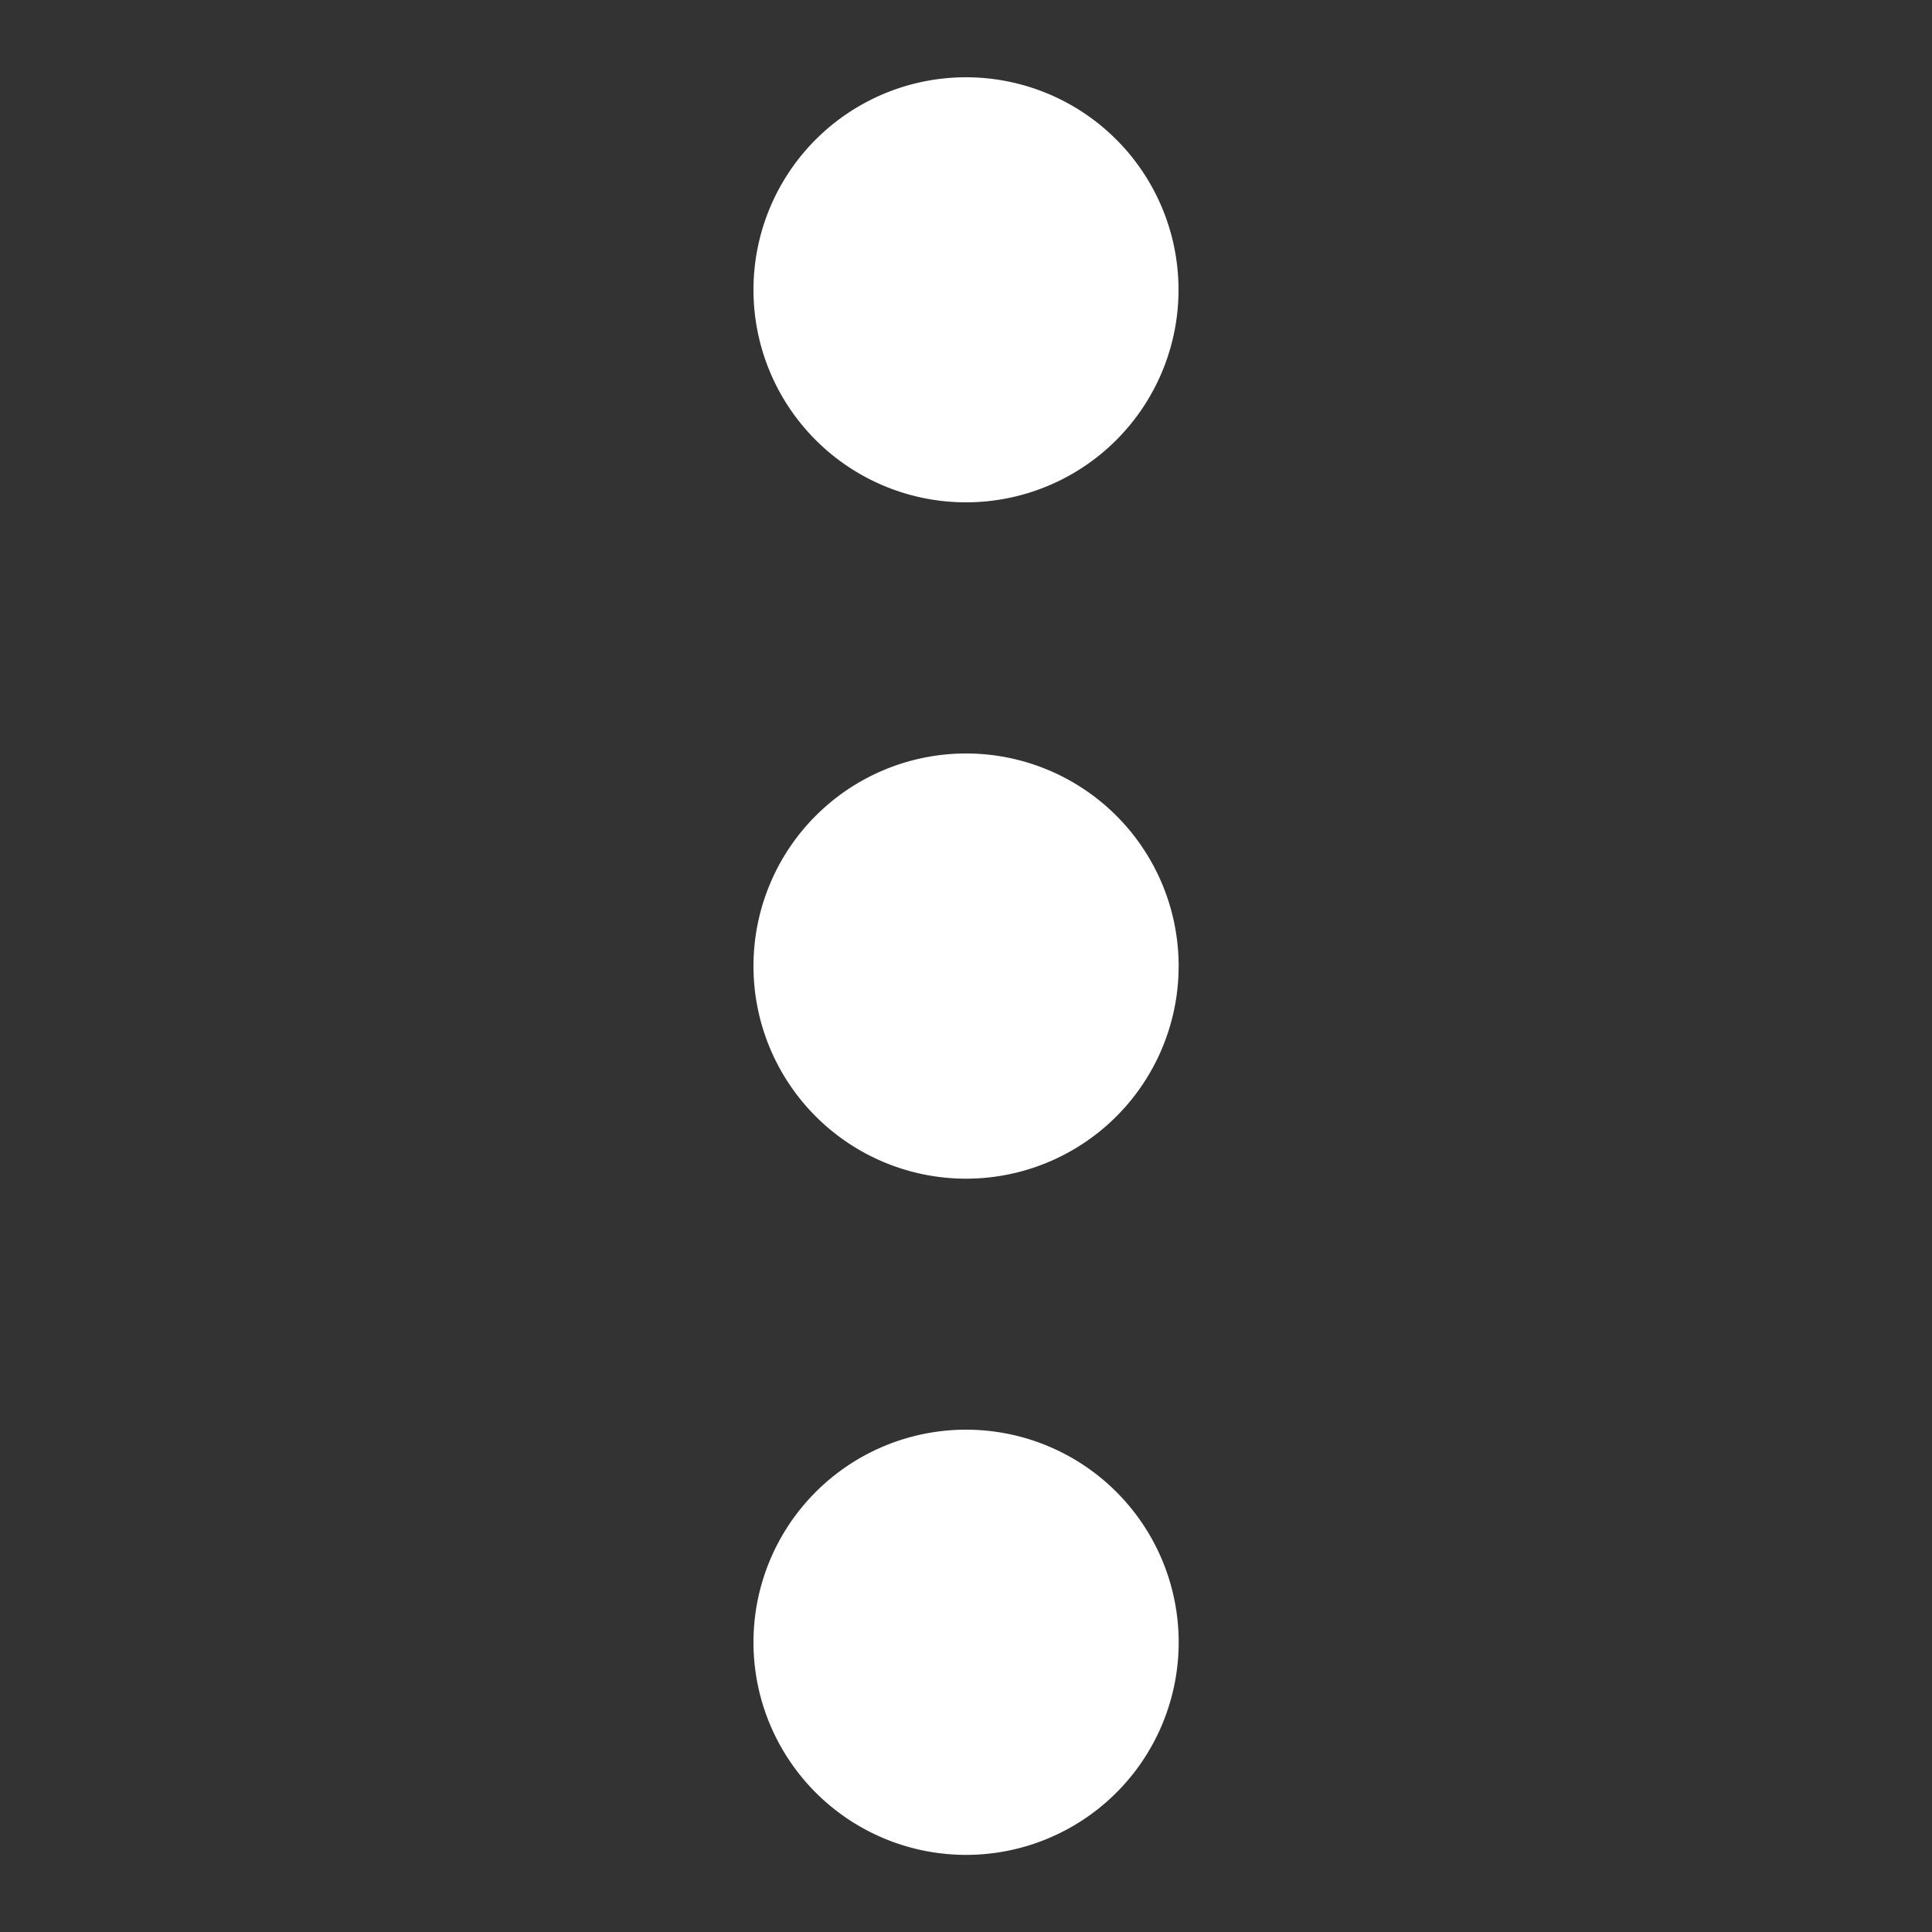<svg width="24px" height="24px" viewBox="0 0 24 24" xmlns="http://www.w3.org/2000/svg" fill="#fff"><rect x="0" y="0" width="24" height="24" fill="#333333" stroke="none"/><path d="M12.001 9.36a2.64 2.64 0 1 0 0 5.282A2.64 2.64 0 0 0 12 9.36zm0 -3.12A2.64 2.64 0 1 0 11.999 0.96a2.64 2.64 0 0 0 0.002 5.28zm0 11.52a2.64 2.64 0 1 0 0 5.282 2.64 2.64 0 0 0 0 -5.282z"/></svg>
